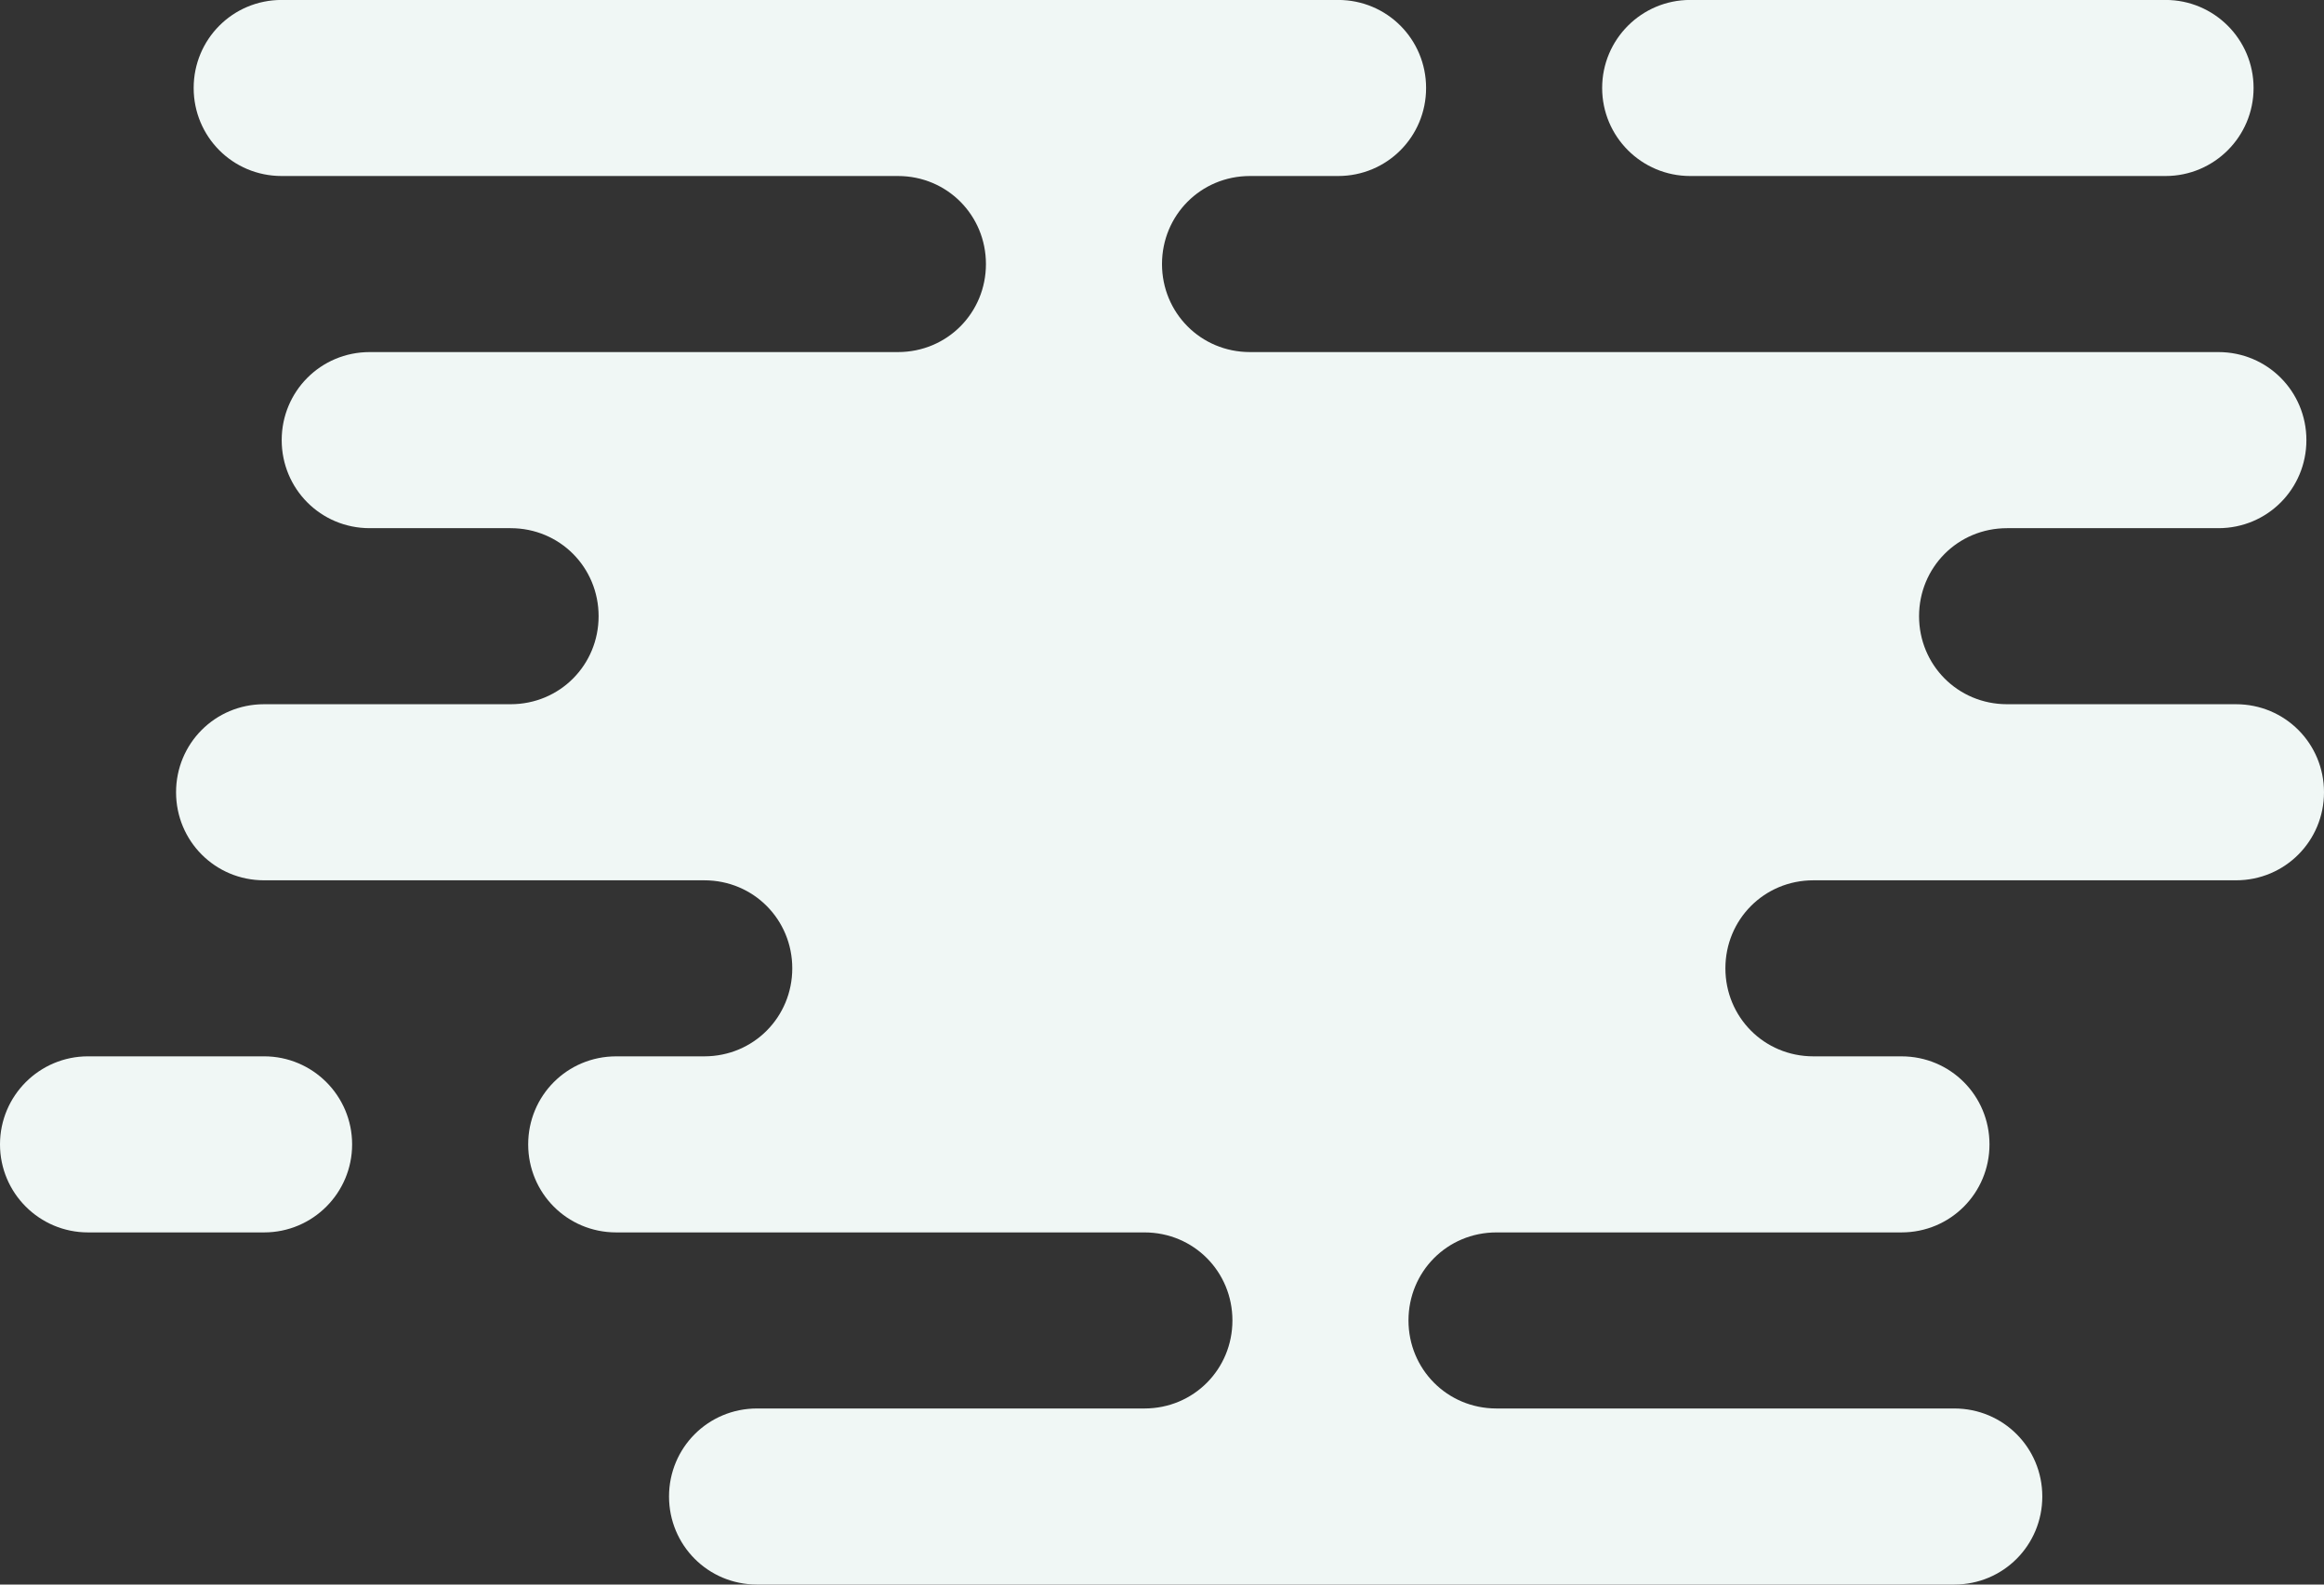 <svg 
 xmlns="http://www.w3.org/2000/svg"
 xmlns:xlink="http://www.w3.org/1999/xlink"
 width="132" height="90">
<rect width="100%" height="100%" fill="#333333" stroke="none"/>
<path fill-rule="evenodd"  fill="rgb(240, 247, 245)"
 d="M126.000,29.999 L114.000,29.999 C111.192,29.999 109.000,32.236 109.000,34.998 C109.000,37.759 111.192,39.998 114.000,39.998 L127.000,39.998 C129.789,39.998 132.000,42.236 132.000,44.998 C132.000,47.759 129.789,49.999 127.000,49.999 L103.000,49.999 C100.192,49.999 98.000,52.236 98.000,54.997 C98.000,57.759 100.192,59.998 103.000,59.998 L108.000,59.998 C110.789,59.998 113.000,62.237 113.000,64.997 C113.000,67.758 110.789,69.998 108.000,69.998 L85.000,69.998 C82.192,69.998 80.000,72.235 80.000,74.998 C80.000,77.759 82.192,79.998 85.000,79.998 L111.000,79.998 C113.789,79.998 116.000,82.235 116.000,84.997 C116.000,87.759 113.789,89.998 111.000,89.998 L43.000,89.998 C40.211,89.998 38.000,87.759 38.000,84.997 C38.000,82.235 40.211,79.998 43.000,79.998 L65.000,79.998 C67.808,79.998 70.000,77.759 70.000,74.998 C70.000,72.235 67.808,69.998 65.000,69.998 L35.000,69.998 C32.211,69.998 30.000,67.758 30.000,64.997 C30.000,62.237 32.211,59.998 35.000,59.998 L40.000,59.998 C42.808,59.998 45.000,57.759 45.000,54.997 C45.000,52.236 42.808,49.999 40.000,49.999 L15.000,49.999 C12.210,49.999 10.000,47.759 10.000,44.998 C10.000,42.236 12.210,39.998 15.000,39.998 L29.000,39.998 C31.808,39.998 34.000,37.759 34.000,34.998 C34.000,32.236 31.808,29.999 29.000,29.999 L21.000,29.999 C18.211,29.999 16.000,27.760 16.000,24.997 C16.000,22.236 18.211,19.997 21.000,19.997 L51.000,19.997 C53.808,19.997 56.000,17.760 56.000,14.998 C56.000,12.236 53.808,9.997 51.000,9.997 L16.000,9.997 C13.211,9.997 11.000,7.759 11.000,4.997 C11.000,2.237 13.211,-0.003 16.000,-0.003 L76.000,-0.003 C78.789,-0.003 81.000,2.237 81.000,4.997 C81.000,7.759 78.789,9.997 76.000,9.997 L71.000,9.997 C68.192,9.997 66.000,12.236 66.000,14.998 C66.000,17.760 68.192,19.997 71.000,19.997 L126.000,19.997 C128.789,19.997 131.000,22.236 131.000,24.997 C131.000,27.760 128.789,29.999 126.000,29.999 ZM123.000,9.997 L96.000,9.997 C93.238,9.997 91.000,7.759 91.000,4.997 C91.000,2.237 93.238,-0.003 96.000,-0.003 L123.000,-0.003 C125.761,-0.003 128.000,2.237 128.000,4.997 C128.000,7.759 125.761,9.997 123.000,9.997 ZM20.000,64.998 C20.000,67.759 17.761,69.998 15.000,69.998 L5.000,69.998 C2.238,69.998 -0.000,67.759 -0.000,64.998 C-0.000,62.237 2.238,59.997 5.000,59.997 L15.000,59.997 C17.761,59.997 20.000,62.237 20.000,64.998 Z"/>
</svg>